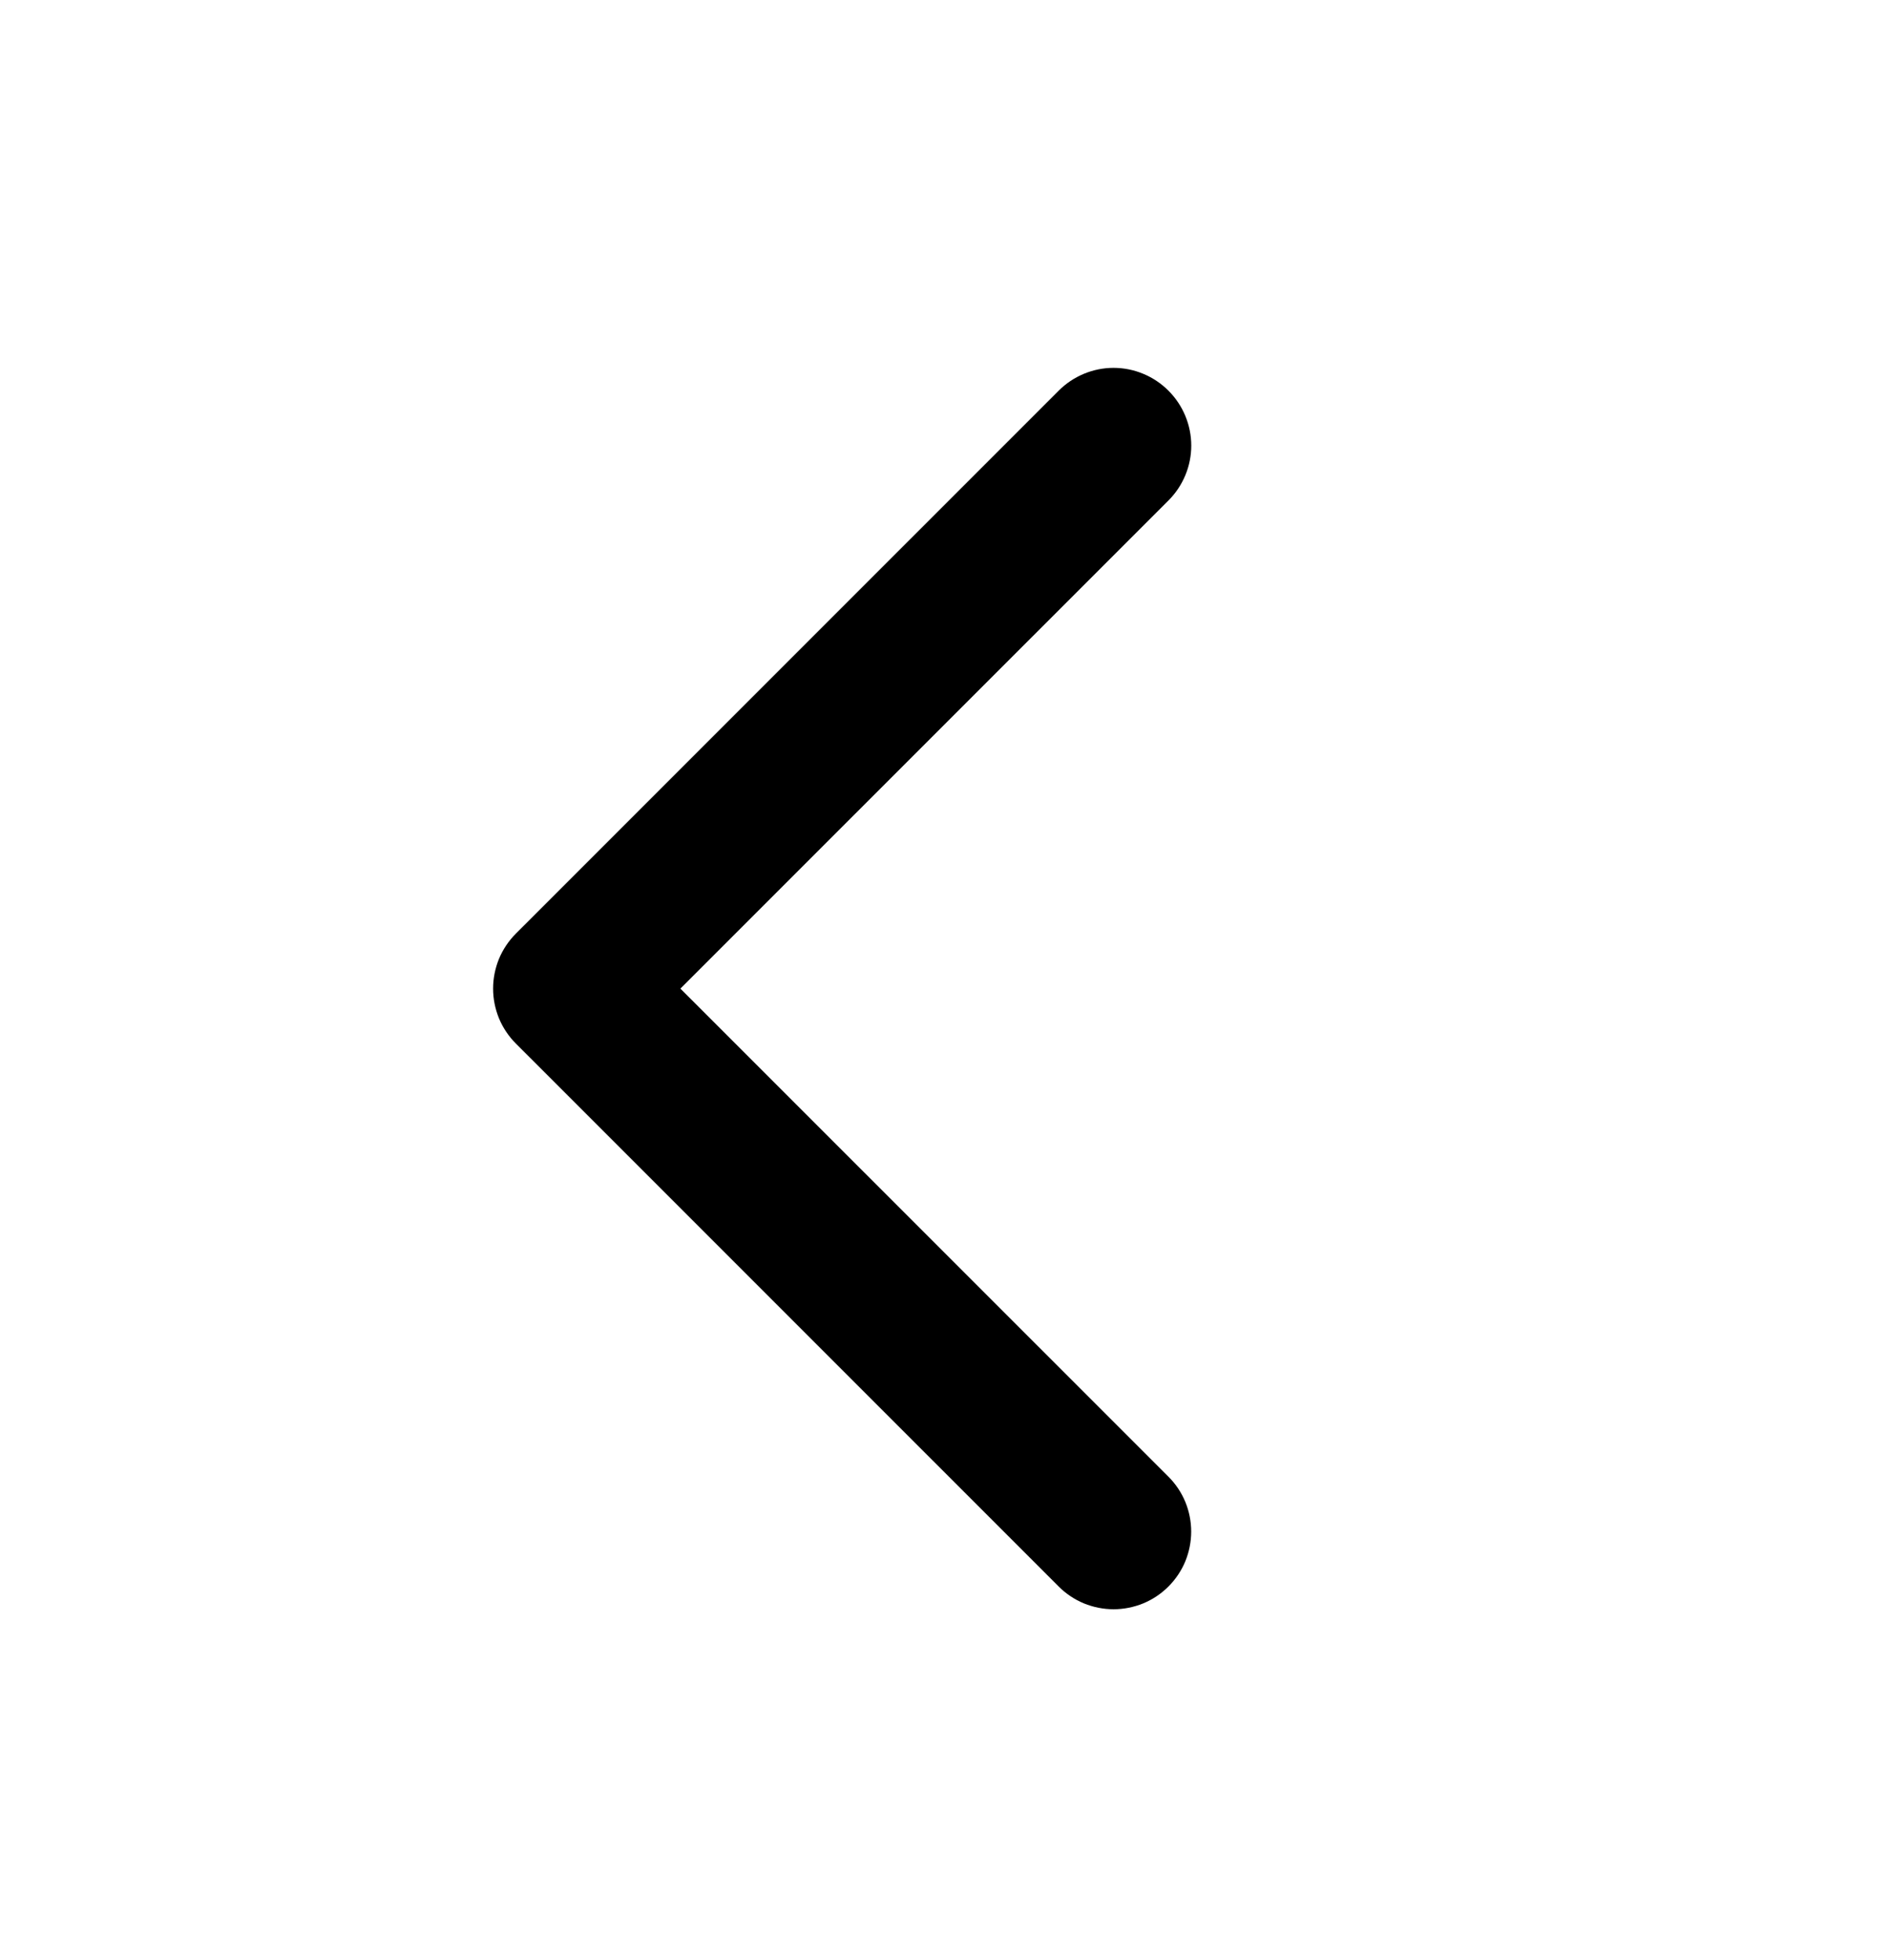 <svg width="27" height="28" viewBox="0 0 27 28" xmlns="http://www.w3.org/2000/svg">
<path d="M16.701 5.582C16.804 5.685 16.886 5.807 16.942 5.942C16.998 6.077 17.027 6.221 17.027 6.367C17.027 6.512 16.998 6.657 16.942 6.791C16.886 6.926 16.804 7.048 16.701 7.151L9.725 14.125L16.701 21.099C16.804 21.202 16.886 21.324 16.942 21.459C16.997 21.593 17.026 21.738 17.026 21.883C17.026 22.029 16.997 22.173 16.942 22.308C16.886 22.443 16.804 22.565 16.701 22.668C16.598 22.771 16.476 22.853 16.341 22.909C16.206 22.964 16.062 22.993 15.916 22.993C15.771 22.993 15.627 22.964 15.492 22.909C15.357 22.853 15.235 22.771 15.132 22.668L7.373 14.91C7.27 14.807 7.188 14.684 7.132 14.55C7.077 14.415 7.048 14.271 7.048 14.125C7.048 13.979 7.077 13.835 7.132 13.7C7.188 13.566 7.27 13.443 7.373 13.34L15.132 5.582C15.235 5.479 15.357 5.397 15.492 5.341C15.626 5.285 15.771 5.256 15.916 5.256C16.062 5.256 16.207 5.285 16.341 5.341C16.476 5.397 16.598 5.479 16.701 5.582Z"/>
</svg>
